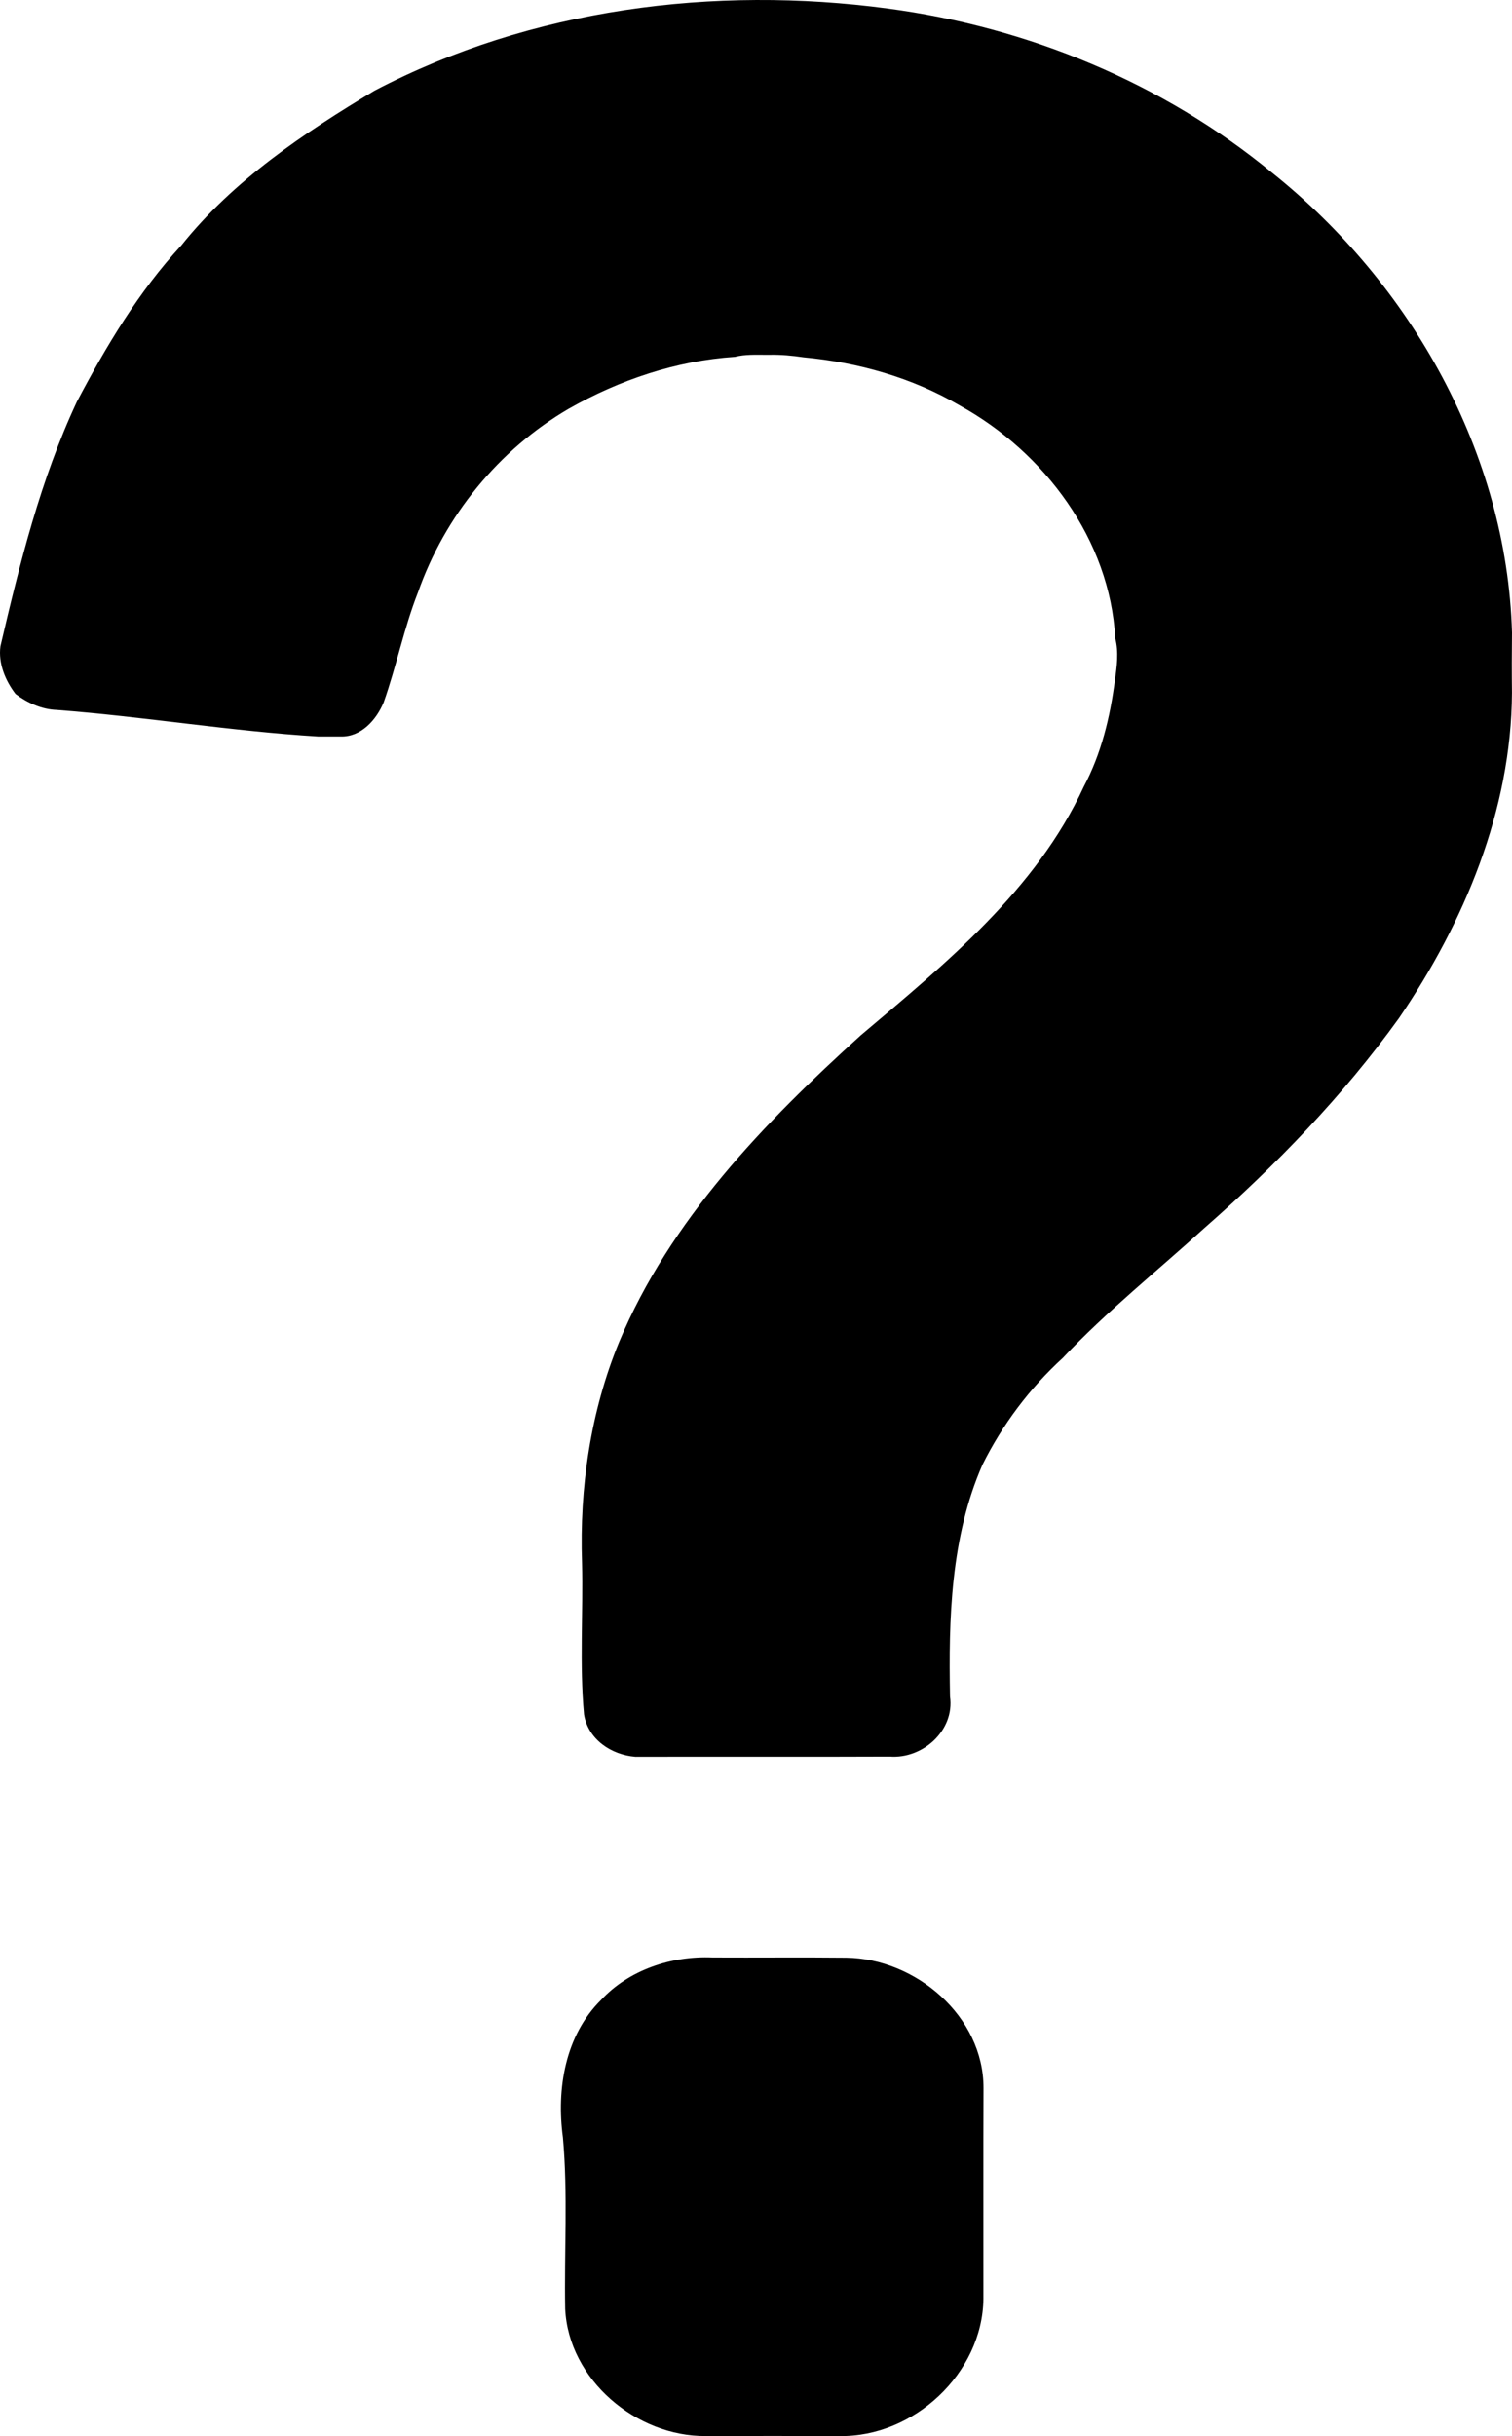 <?xml version="1.0" encoding="UTF-8"?>
<svg width="452.009pt" height="728.115pt" version="1.1" viewBox="0 0 452.009 728.115" xmlns="http://www.w3.org/2000/svg">
 <g id="#000000fe" transform="translate(-280.011,-131.911)">
  <path d="m391.98 159.01c46.72-24.5 101.44-31.5 153.38-24.56 41.84 5.55 82.37 22.23 115.01 49.15 41.48 33.15 70.11 83.76 71.65 137.41-0.07 5.99-0.08 11.99-0.01 17.99-0.2 35.02-14.27 68.64-33.77 97.22-16.75 23.25-36.74 43.95-58.23 62.79-14.13 12.86-29.11 24.81-42.25 38.75-9.89 9.04-18.09 19.95-24.05 31.96-9.5 21.68-10.14 46.02-9.69 69.29 1.43 10.12-8.18 18.71-18.01 17.95-25.34 0.11-50.69-0.01-76.03 0.06-7.14-0.55-14.15-5.15-15.38-12.68-1.38-15.02-0.23-30.25-0.6-45.34-0.78-22.4 2.53-45.16 11.08-65.94 15.21-36.46 43.4-65.59 72.25-91.7 25.41-21.49 52.41-43.42 66.69-74.35 5.23-9.84 7.85-20.76 9.29-31.75 0.59-4.13 1.17-8.46 0.11-12.55-1.59-29.47-21.14-55.61-46.49-69.6-14.21-8.32-30.33-12.88-46.67-14.4-3.43-0.52-6.82-0.82-10.27-0.75h-1c-3.14 0-6.25-0.16-9.29 0.61-17.47 1.15-34.45 6.87-49.63 15.49-20.92 12.2-37.11 32.09-45.11 54.92-4.2 10.71-6.42 22.03-10.25 32.86-2.18 5.24-6.75 10.39-12.86 10.21h-6.69c-26.13-1.58-52.06-5.95-78.18-7.94-4.46-0.14-8.82-2.12-12.32-4.77-3.05-3.98-5.21-9.16-4.52-14.27 5.81-24.86 11.99-49.86 22.85-73.08 8.75-16.6 18.46-32.9 31.25-46.75 15.57-19.47 36.56-33.51 57.74-46.23z"/>
  <path d="m459.69 729.69c8.36-9.04 21.17-13.24 33.3-12.71 13.34 0.07 26.68-0.08 40.02 0.06 20.76 0.28 41.05 17.5 41.02 38.96-0.08 21-0.01 42.01-0.03 63.02-0.28 22.27-20.9 41.39-42.99 41-13.34-0.03-26.69-0.03-40.02 0-20.71 0.2-41.03-16.86-42.02-38.02-0.31-17.08 0.85-34.23-0.68-51.25-1.97-14.47 0.67-30.45 11.4-41.06z"/>
 </g>
</svg>
